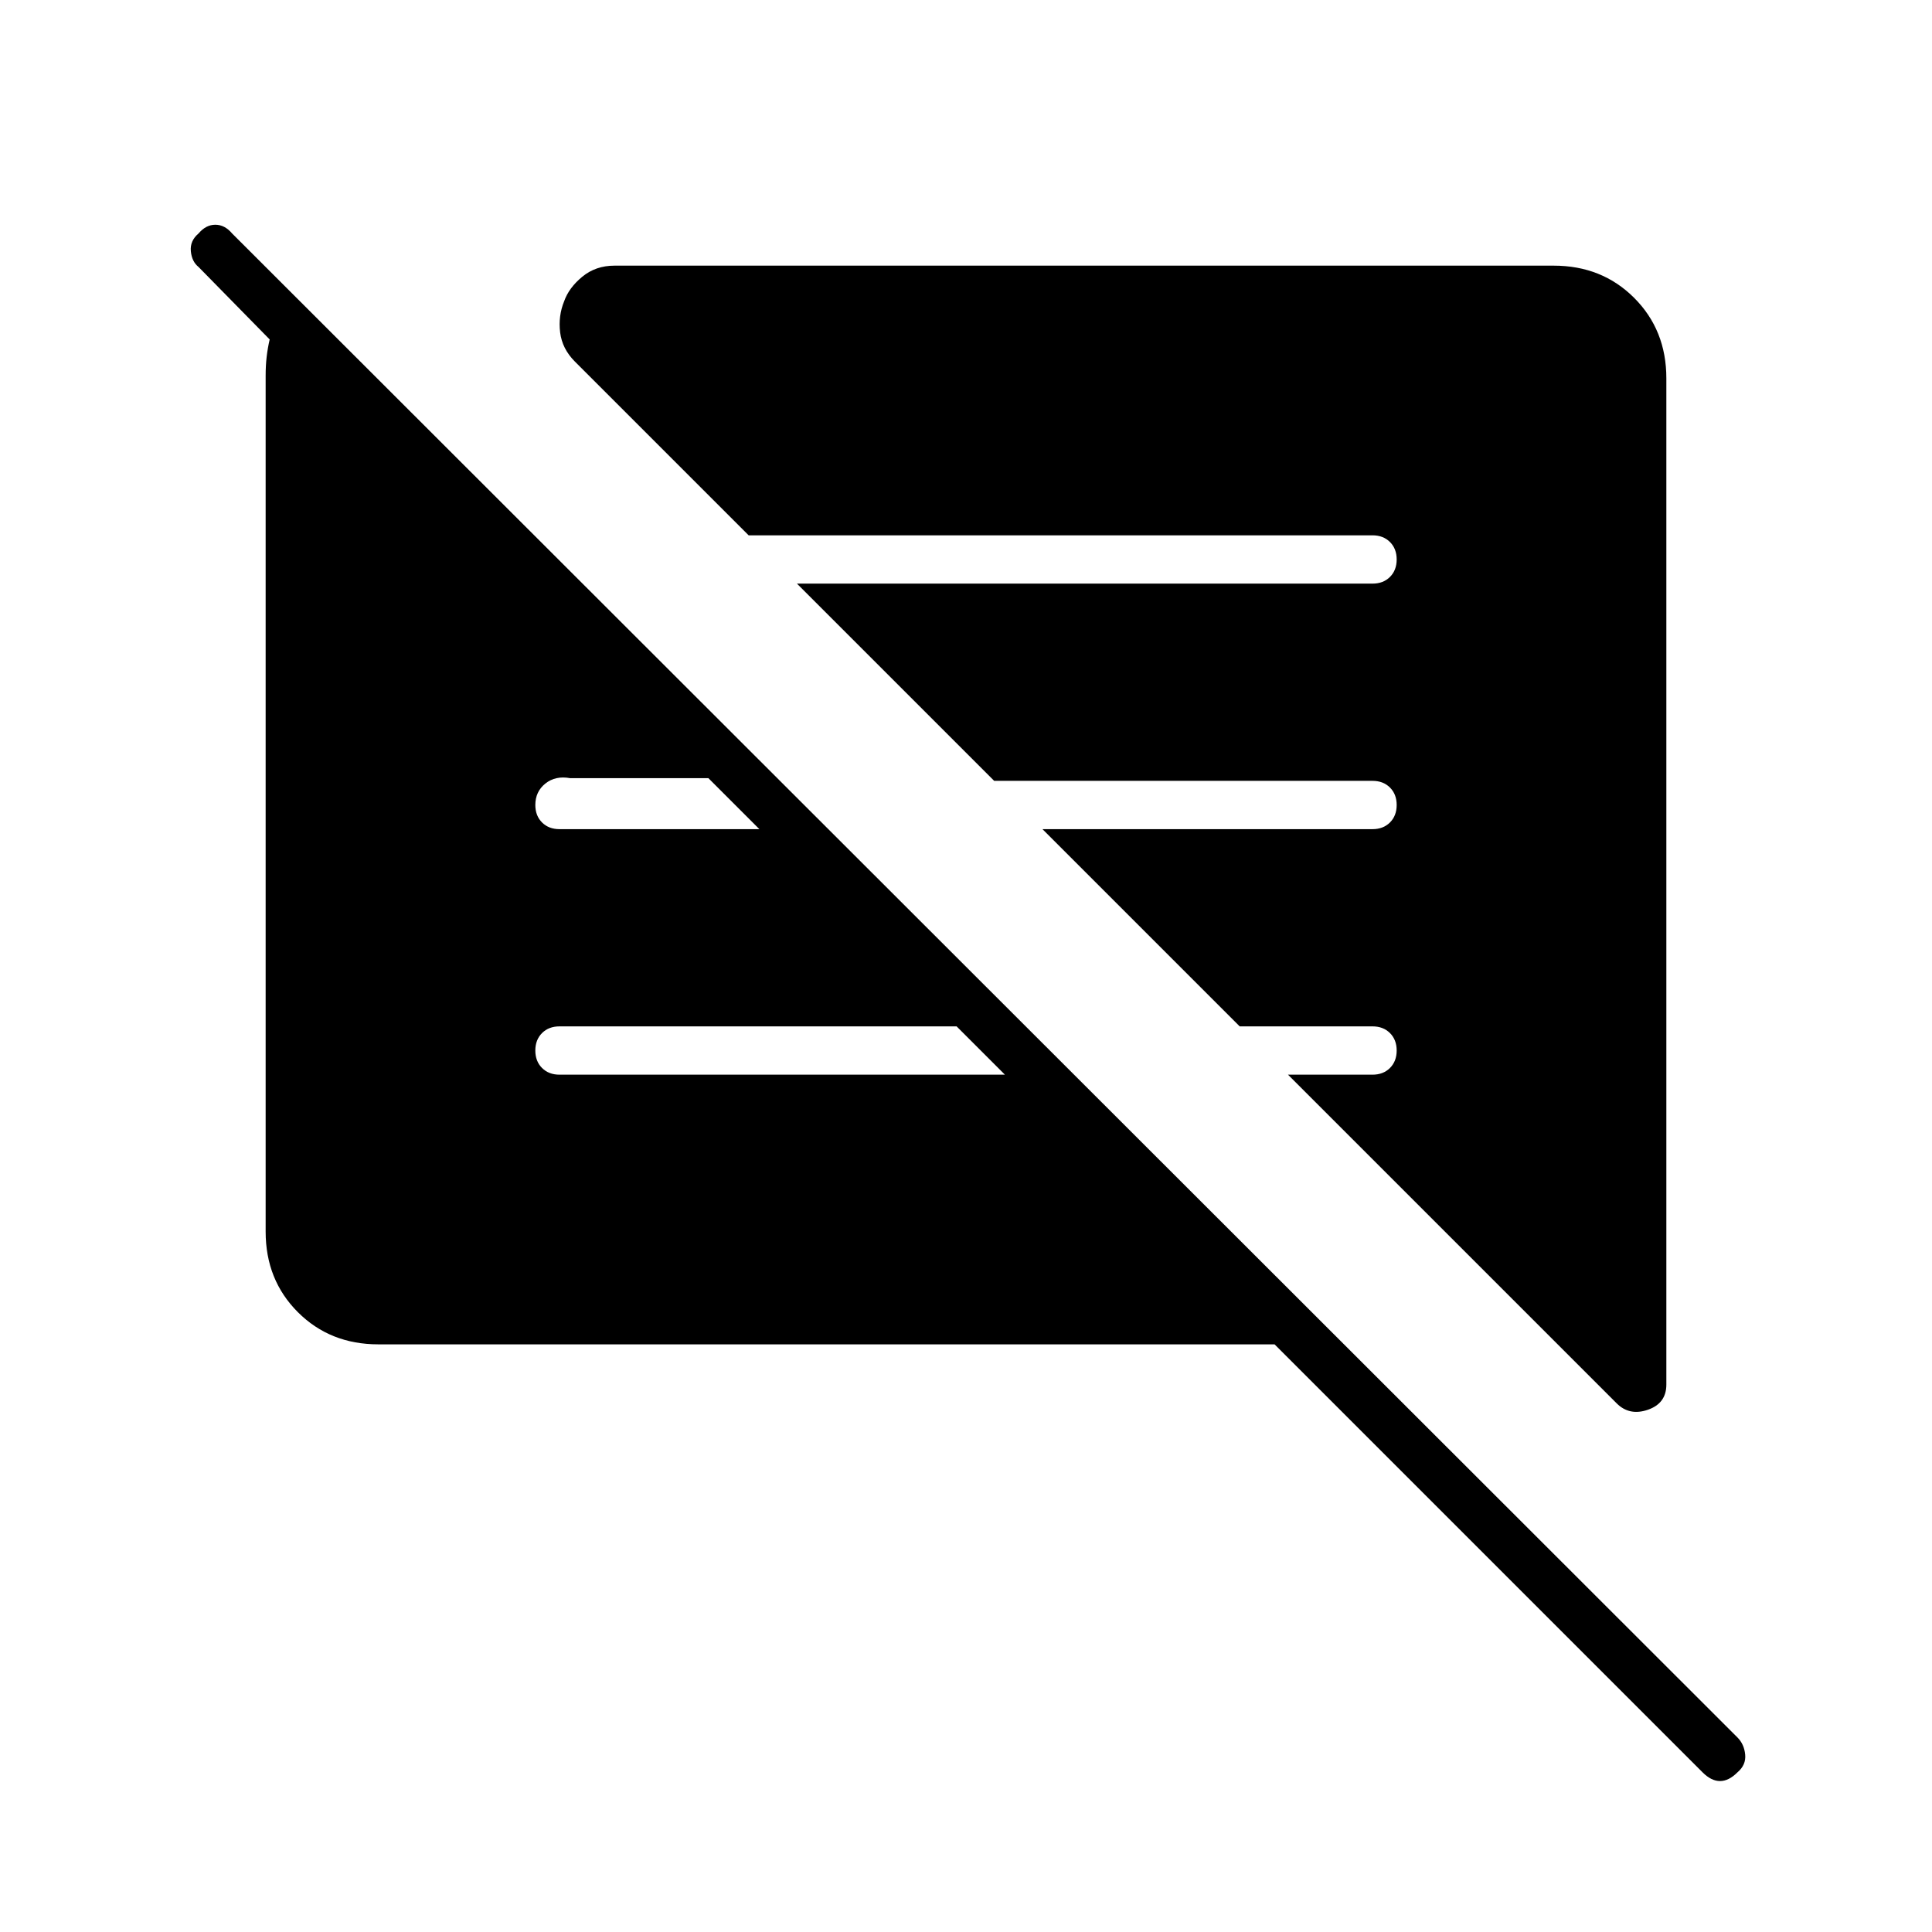 <svg xmlns="http://www.w3.org/2000/svg" height="40" viewBox="0 -960 960 960" width="40"><path d="M633.33-292H188q-24 0-40-16t-16-40v-425.33q0-5 .5-9.34.5-4.33 1.5-8.66l-35.33-36q-3.34-2.67-3.84-7.84-.5-5.16 3.84-8.83 3.66-4.33 8.33-4.33t8.33 4.33l748 747.33q3.34 3.34 3.84 8.5.5 5.17-3.84 8.84Q859-75 854.67-75q-4.34 0-8.67-4.33L633.33-292ZM828-772v500q0 9.33-9.17 12.5-9.16 3.17-15.5-3.17L640-426h42q5.33 0 8.67-3.33Q694-432.67 694-438t-3.33-8.67Q687.33-450 682-450h-66l-98-98h164q5.33 0 8.67-3.33Q694-554.67 694-560t-3.33-8.67Q687.33-572 682-572H494l-98-98h286q5.33 0 8.67-3.33Q694-676.67 694-682t-3.33-8.67Q687.33-694 682-694H372l-86.33-86.33q-6.34-6.34-7.34-14.5-1-8.17 2-15.5 2.34-6.67 9-12.17 6.67-5.5 16-5.5H772q24 0 40 16t16 40ZM499.33-426l-24-24H278q-5.33 0-8.67 3.33Q266-443.33 266-438t3.33 8.67Q272.67-426 278-426h221.33Zm-122-122L352-573.33h-68.67q-7.33-1.34-12.33 2.66T266-560q0 5.33 3.33 8.67Q272.67-548 278-548h99.33Z"/></svg>